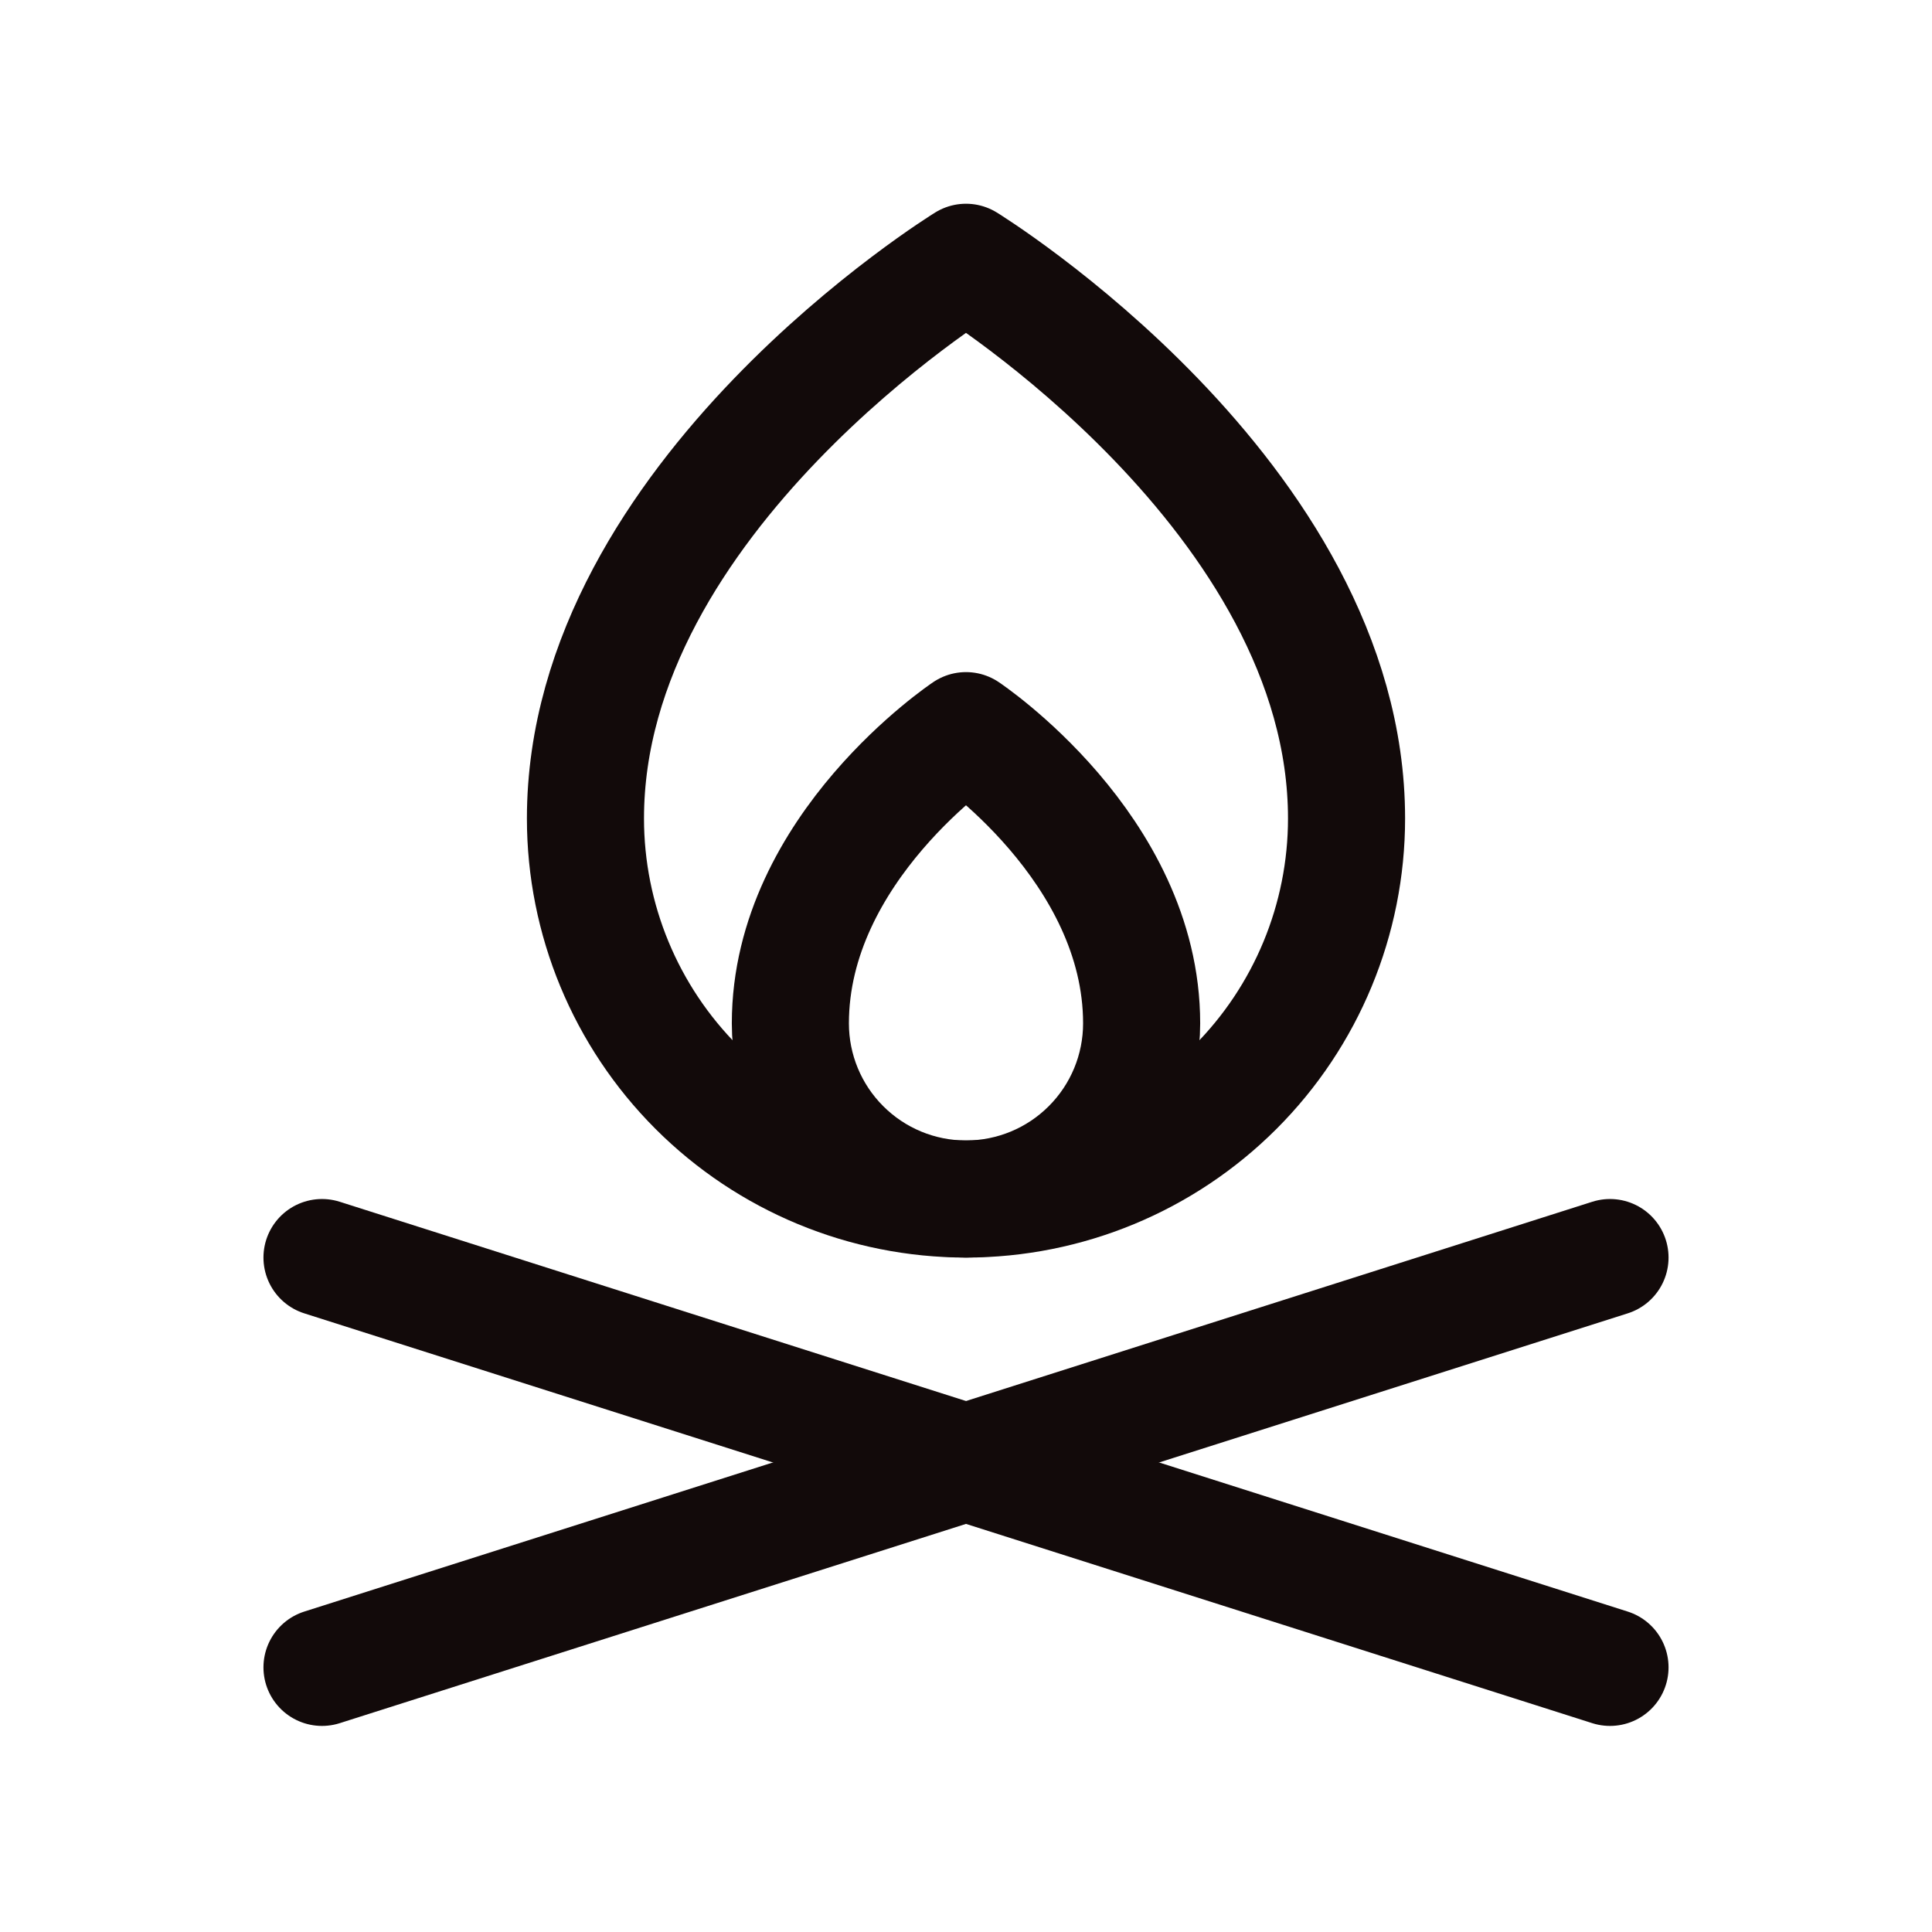 <svg width="33" height="33" viewBox="0 0 33 33" fill="none" xmlns="http://www.w3.org/2000/svg">
<g id="icon-fire.svg">
<path id="Vector" d="M5.5 21.48L27.5 28.48" stroke="#120A0A" stroke-width="2" stroke-linecap="round" stroke-linejoin="round"/>
<path id="Vector_2" d="M27.5 21.48L5.5 28.48" stroke="#120A0A" stroke-width="2" stroke-linecap="round" stroke-linejoin="round"/>
<path id="Vector_3" d="M19.5 17.48C19.5 18.276 19.184 19.039 18.621 19.601C18.059 20.164 17.296 20.48 16.5 20.48C15.704 20.48 14.941 20.164 14.379 19.601C13.816 19.039 13.5 18.276 13.5 17.48C13.5 14.48 16.5 12.48 16.5 12.48C16.5 12.48 19.5 14.48 19.5 17.48Z" stroke="#120A0A" stroke-width="2" stroke-linecap="round" stroke-linejoin="round"/>
<path id="Vector_4" d="M23 13.98C23 15.704 22.315 17.357 21.096 18.576C19.877 19.795 18.224 20.48 16.5 20.48C14.776 20.48 13.123 19.795 11.904 18.576C10.685 17.357 10 15.704 10 13.98C10 8.48 16.5 4.48 16.5 4.48C16.5 4.48 23 8.48 23 13.98Z" stroke="#120A0A" stroke-width="2" stroke-linecap="round" stroke-linejoin="round"/>
</g>
</svg>
